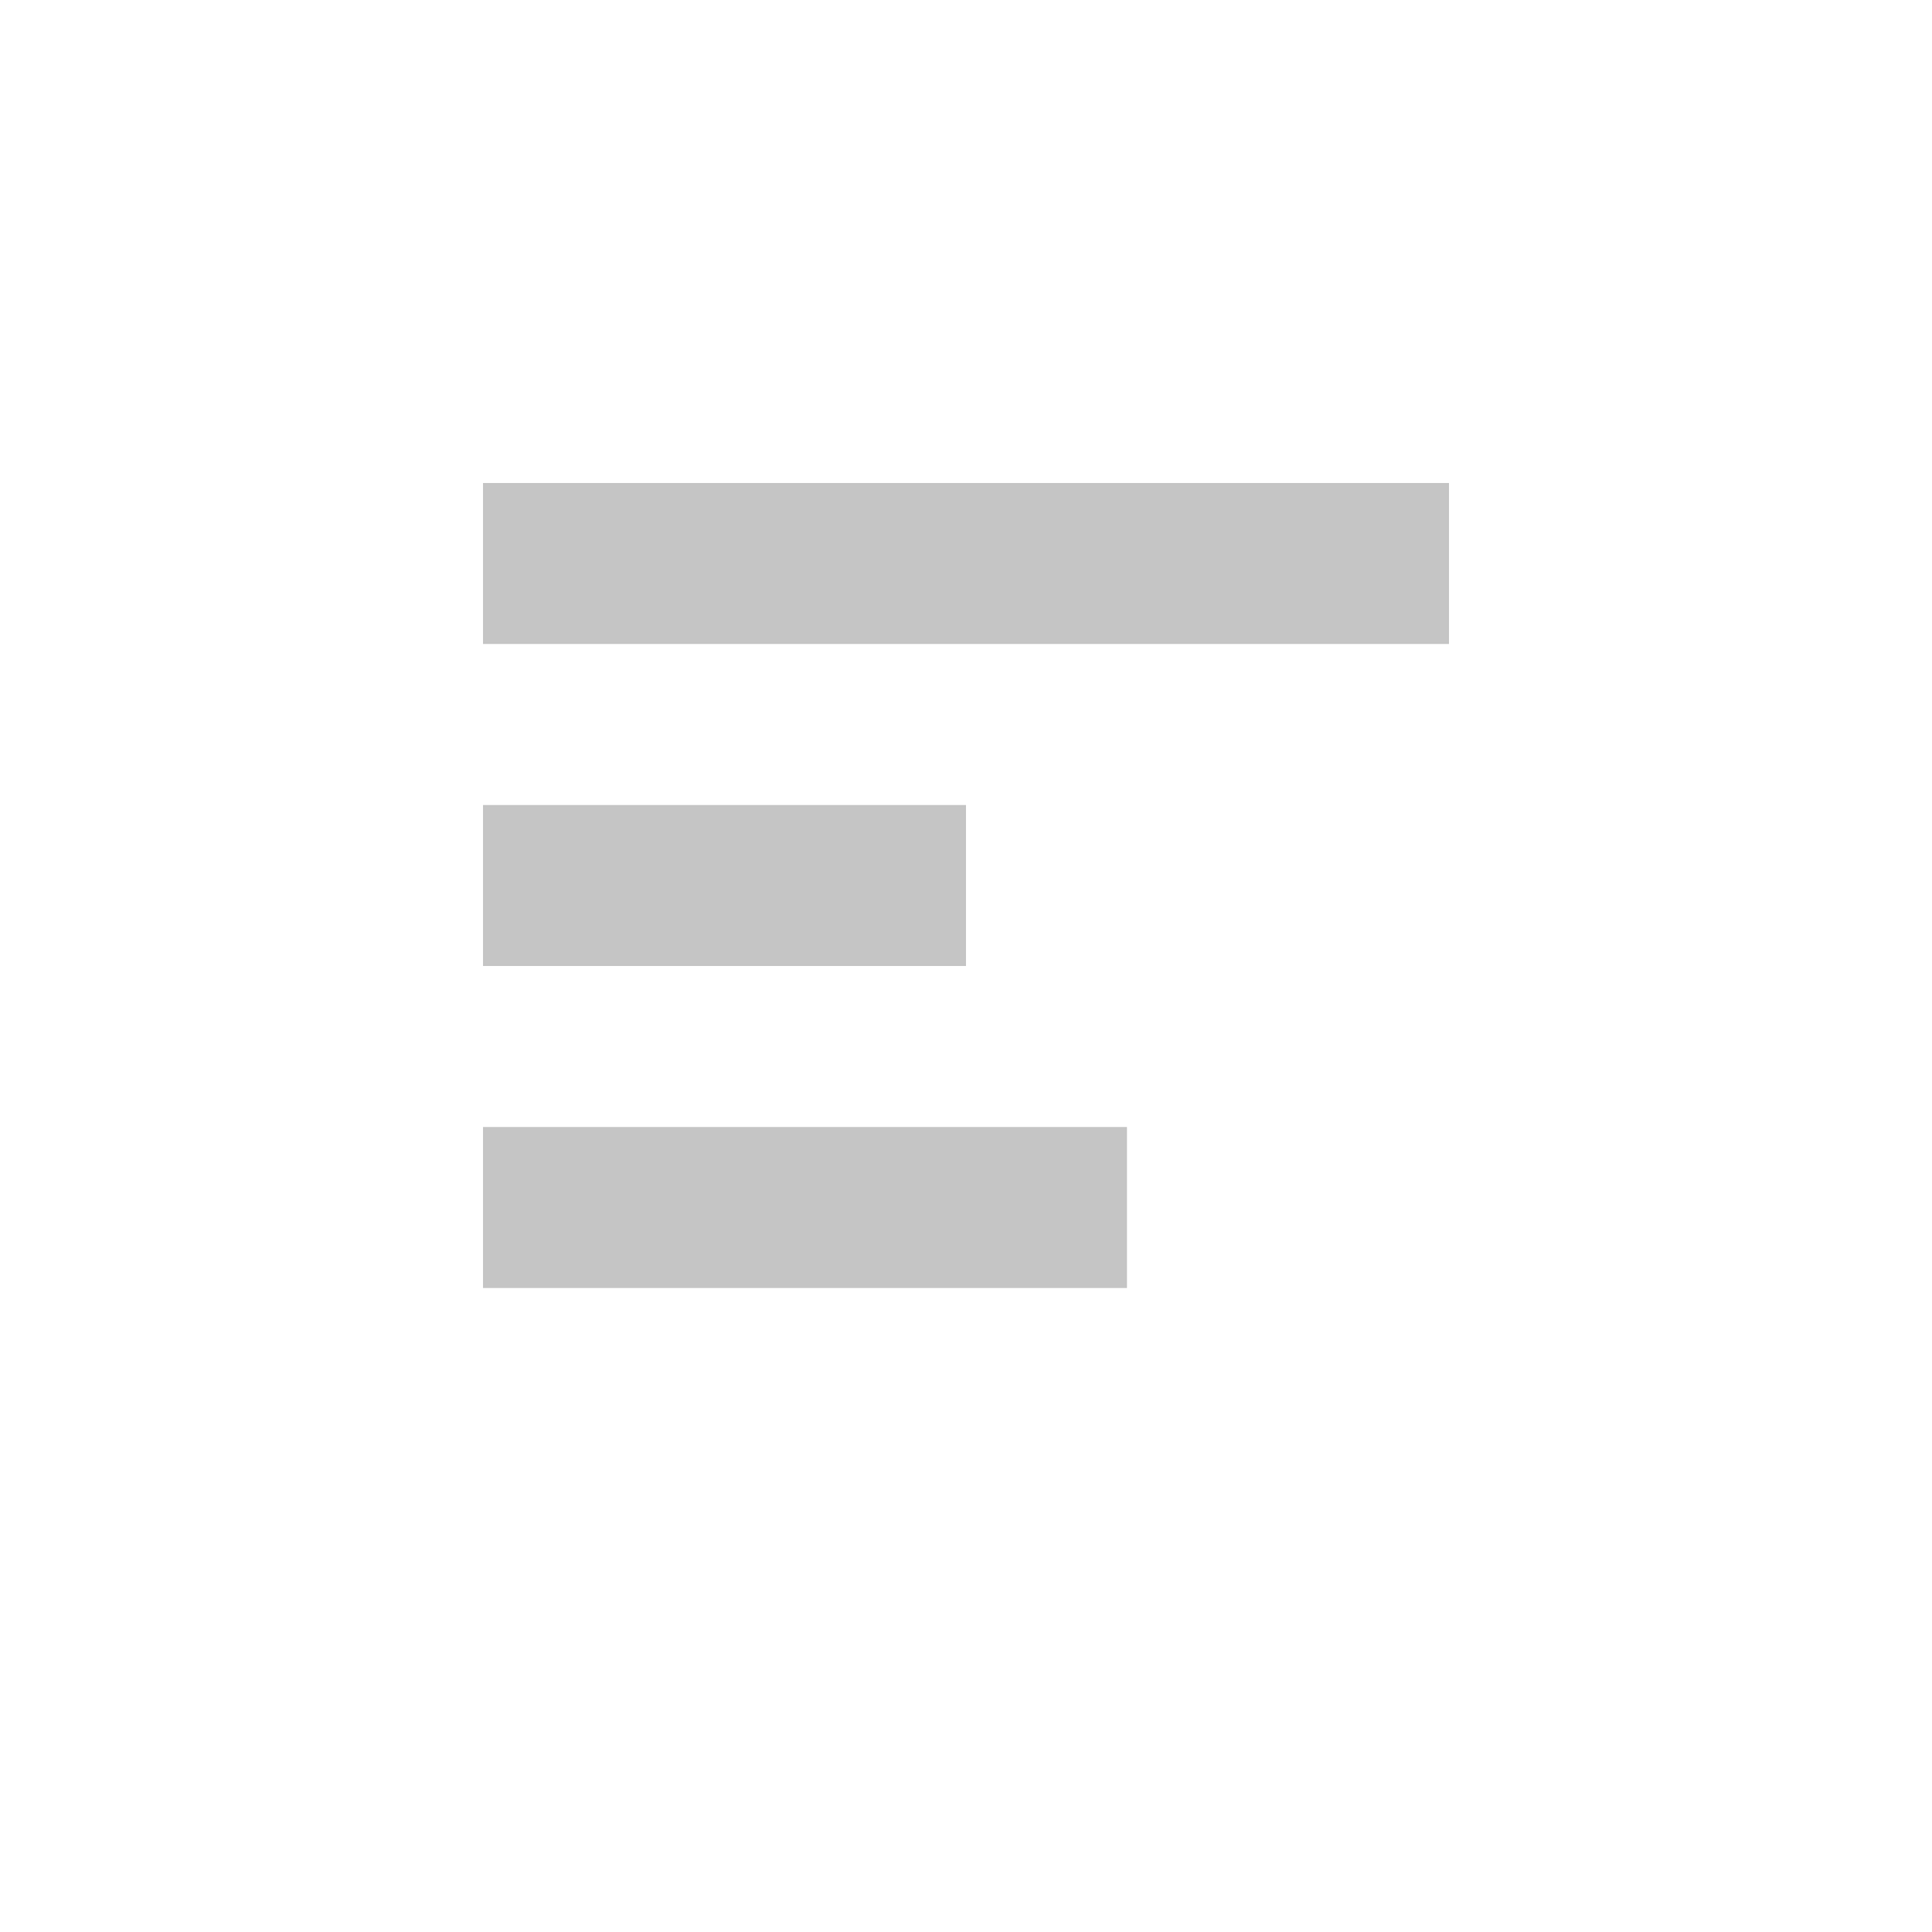 <svg xmlns="http://www.w3.org/2000/svg" width="12" height="12" viewBox="0 0 12 12">
  <g fill="none" fill-rule="evenodd">

    <g fill="#6E6E6E" fill-opacity=".4">
      <rect width="6" height="1" x="3" y="3"/>
      <rect width="4" height="1" x="3" y="7"/>
      <rect width="3" height="1" x="3" y="5"/>
    </g>
  </g>
</svg>
